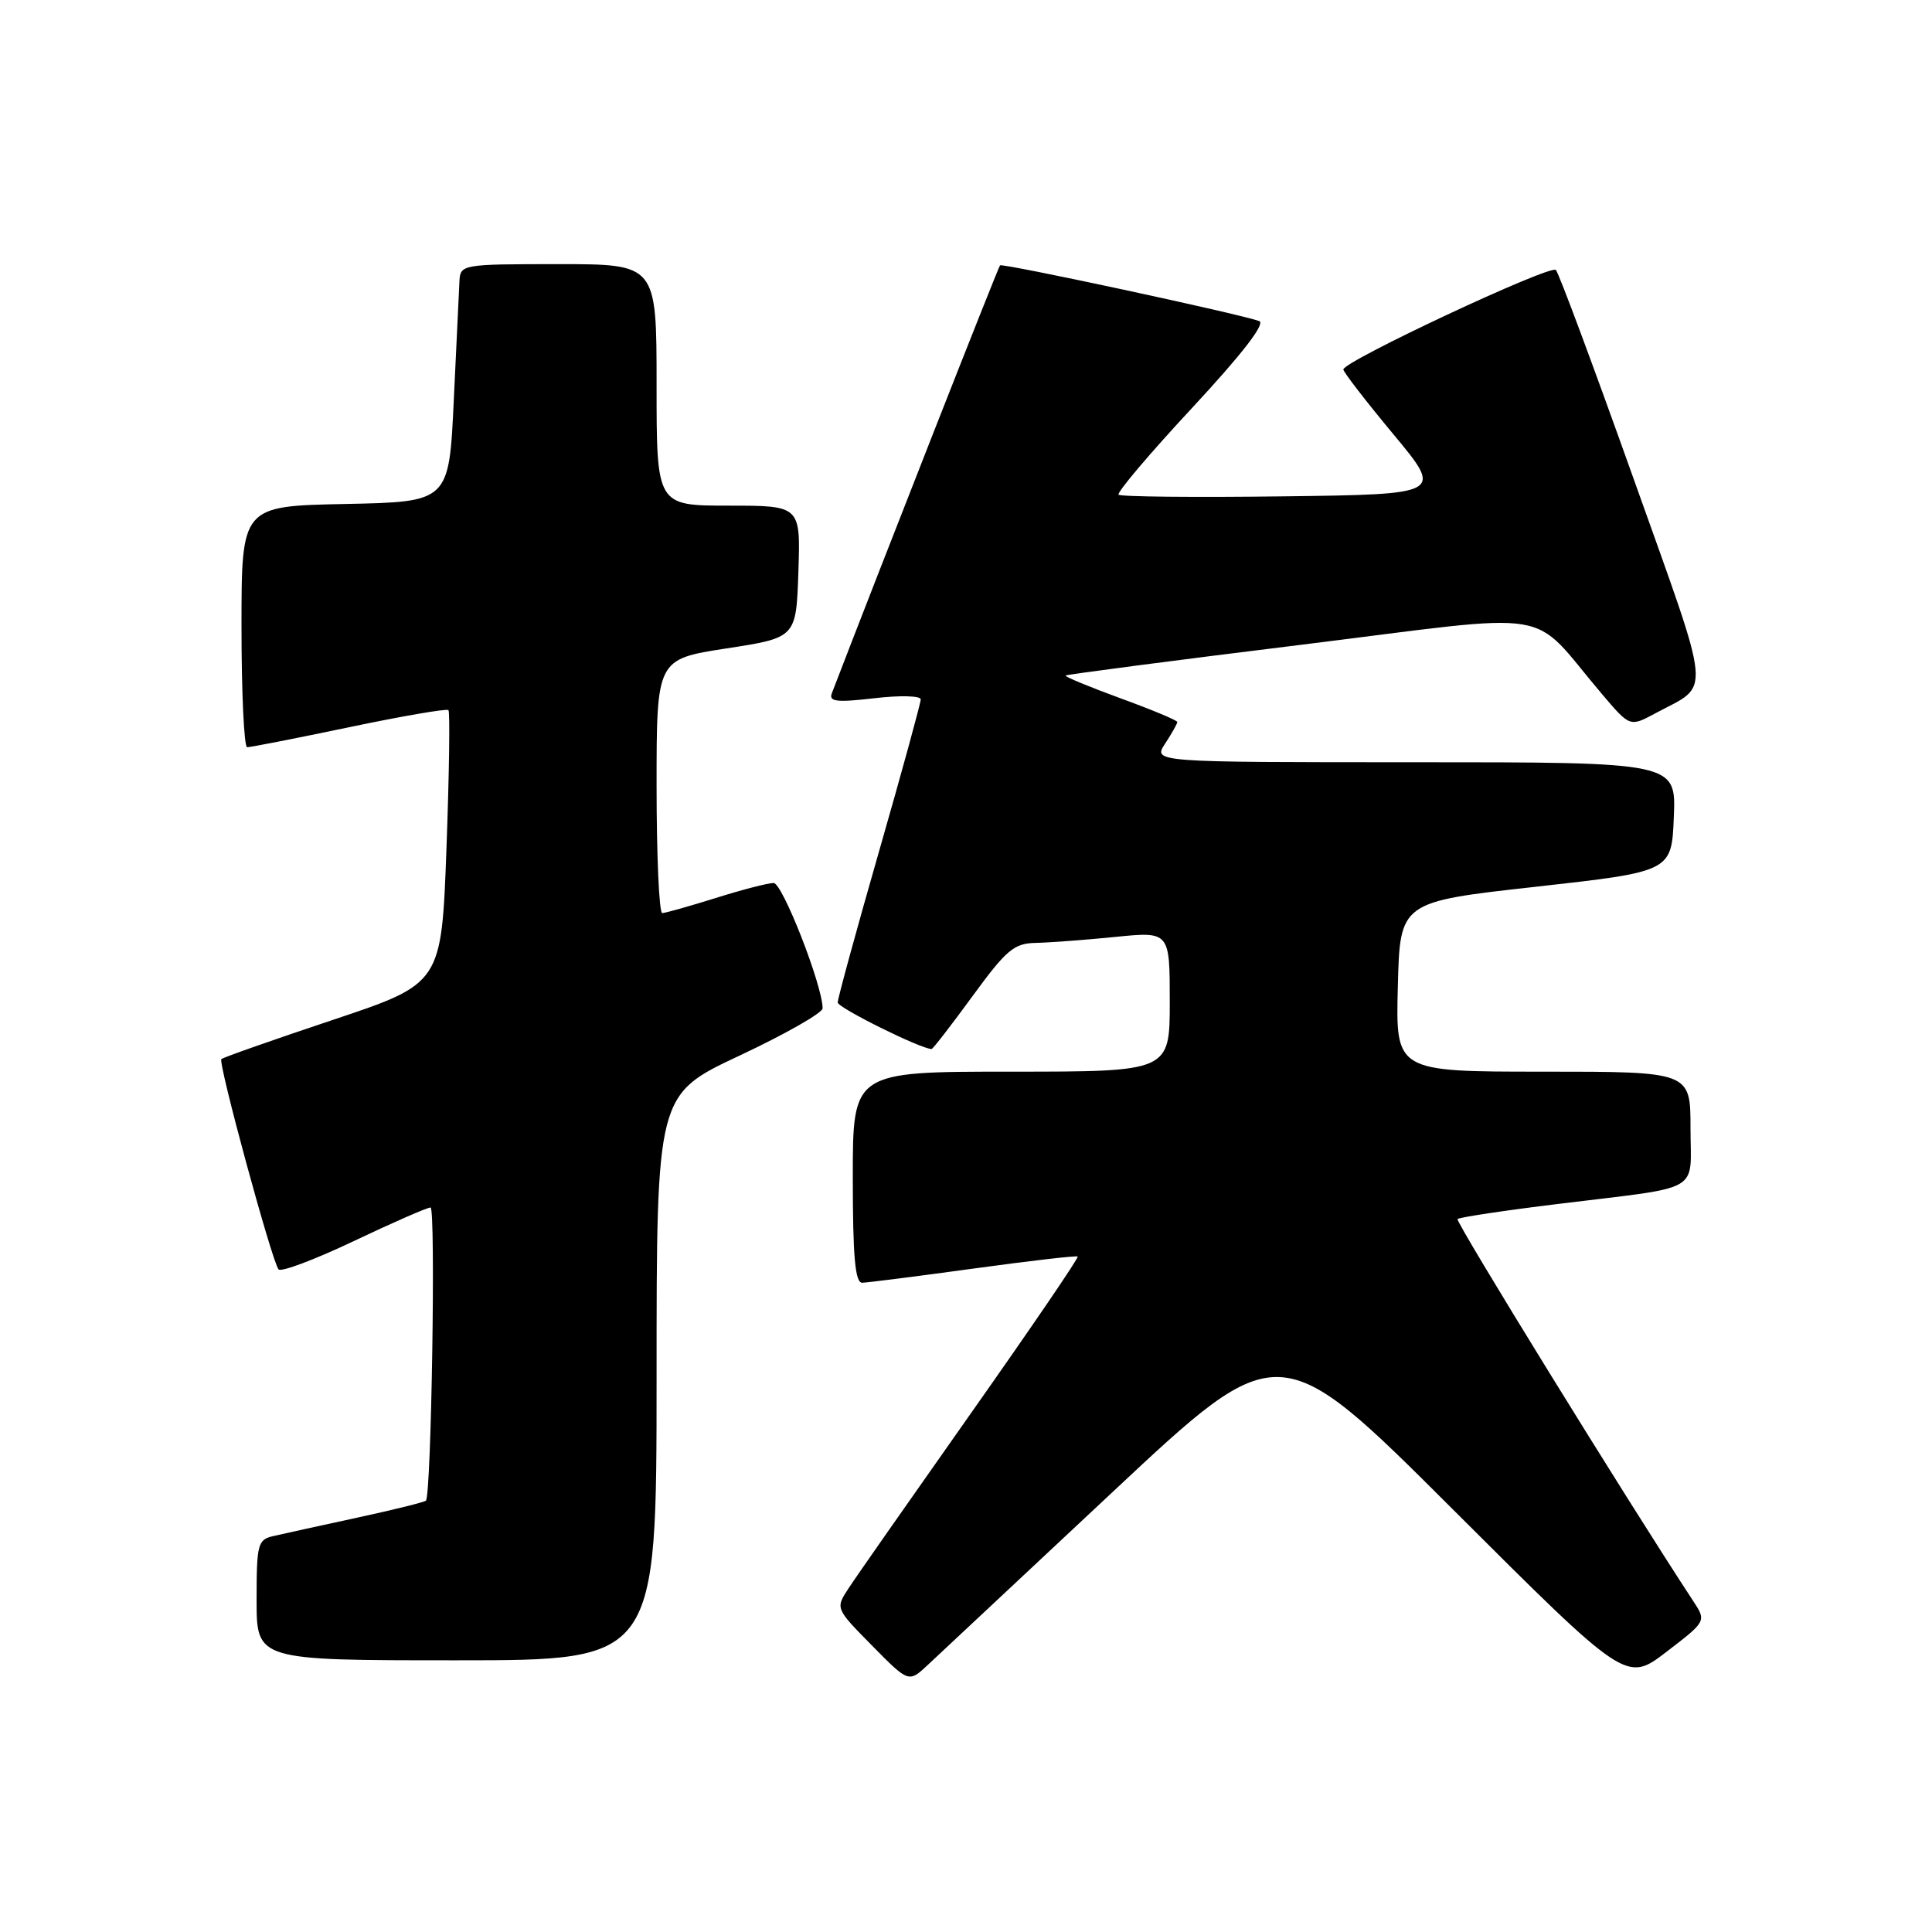 <?xml version="1.0" encoding="UTF-8" standalone="no"?>
<!DOCTYPE svg PUBLIC "-//W3C//DTD SVG 1.1//EN" "http://www.w3.org/Graphics/SVG/1.1/DTD/svg11.dtd" >
<svg xmlns="http://www.w3.org/2000/svg" xmlns:xlink="http://www.w3.org/1999/xlink" version="1.1" viewBox="0 0 256 256">
 <g >
 <path fill="currentColor"
d=" M 147.50 197.63 C 169.50 177.03 169.50 177.03 192.50 199.99 C 215.50 222.95 215.50 222.95 220.81 218.88 C 226.11 214.82 226.11 214.82 224.37 212.16 C 215.55 198.74 192.81 161.86 193.13 161.53 C 193.37 161.30 199.39 160.39 206.53 159.52 C 225.87 157.14 224.00 158.22 224.00 149.48 C 224.00 142.00 224.00 142.00 204.47 142.00 C 184.93 142.00 184.93 142.00 185.22 130.75 C 185.50 119.50 185.50 119.50 203.50 117.50 C 221.50 115.49 221.50 115.49 221.79 108.25 C 222.09 101.00 222.09 101.00 187.43 101.00 C 152.77 101.00 152.77 101.00 154.38 98.54 C 155.27 97.18 156.00 95.89 156.00 95.67 C 156.00 95.45 152.60 94.03 148.45 92.52 C 144.30 91.00 141.04 89.65 141.20 89.51 C 141.37 89.37 155.40 87.53 172.38 85.44 C 207.17 81.14 202.40 80.36 212.24 91.93 C 215.97 96.33 215.97 96.33 219.30 94.54 C 226.80 90.50 227.04 93.14 216.44 63.38 C 211.17 48.60 206.55 36.17 206.16 35.77 C 205.43 35.03 178.00 47.87 178.00 48.96 C 178.00 49.29 180.98 53.15 184.62 57.53 C 191.25 65.50 191.25 65.50 169.98 65.77 C 158.28 65.92 148.49 65.82 148.22 65.55 C 147.95 65.28 152.33 60.10 157.97 54.04 C 164.61 46.89 167.73 42.85 166.85 42.54 C 164.08 41.55 132.82 34.84 132.51 35.16 C 132.26 35.41 116.45 75.65 110.22 91.87 C 109.80 92.97 110.85 93.10 115.85 92.52 C 119.23 92.12 122.00 92.19 122.00 92.67 C 122.00 93.15 119.53 102.18 116.50 112.73 C 113.47 123.28 111.00 132.33 111.00 132.83 C 111.00 133.53 122.02 139.00 123.44 139.00 C 123.61 139.00 126.05 135.85 128.86 132.00 C 133.34 125.86 134.37 124.99 137.23 124.94 C 139.03 124.90 143.76 124.55 147.75 124.15 C 155.00 123.42 155.00 123.42 155.00 132.71 C 155.00 142.00 155.00 142.00 134.00 142.00 C 113.00 142.00 113.00 142.00 113.00 156.00 C 113.00 166.55 113.31 169.99 114.25 169.97 C 114.94 169.95 121.58 169.11 129.00 168.09 C 136.43 167.07 142.64 166.35 142.80 166.50 C 142.97 166.65 136.59 176.00 128.64 187.28 C 120.69 198.57 113.39 208.99 112.44 210.46 C 110.69 213.12 110.69 213.12 115.55 218.05 C 120.41 222.98 120.41 222.98 122.95 220.60 C 124.35 219.30 135.40 208.96 147.50 197.63 Z  M 87.00 182.51 C 87.00 145.03 87.00 145.03 98.00 139.87 C 104.05 137.03 109.00 134.21 109.00 133.61 C 109.00 130.60 103.68 117.00 102.51 117.00 C 101.78 117.00 98.33 117.89 94.84 118.99 C 91.35 120.08 88.16 120.98 87.75 120.99 C 87.34 120.99 87.00 113.43 87.00 104.17 C 87.00 87.35 87.00 87.35 96.25 85.92 C 105.50 84.50 105.50 84.50 105.79 75.75 C 106.08 67.00 106.08 67.00 96.54 67.00 C 87.00 67.00 87.00 67.00 87.00 51.00 C 87.00 35.00 87.00 35.00 74.00 35.00 C 61.22 35.00 61.00 35.04 60.88 37.25 C 60.82 38.49 60.48 45.58 60.13 53.00 C 59.50 66.50 59.50 66.50 45.75 66.78 C 32.00 67.06 32.00 67.06 32.00 83.03 C 32.00 91.81 32.34 99.01 32.75 99.01 C 33.16 99.02 39.24 97.83 46.26 96.36 C 53.27 94.89 59.20 93.87 59.42 94.09 C 59.64 94.32 59.52 102.56 59.16 112.41 C 58.50 130.33 58.50 130.33 44.11 135.14 C 36.20 137.78 29.55 140.12 29.33 140.34 C 28.87 140.80 36.04 167.18 36.91 168.20 C 37.24 168.59 41.72 166.90 46.88 164.45 C 52.03 162.00 56.61 160.00 57.05 160.00 C 57.75 160.00 57.16 197.99 56.44 198.84 C 56.28 199.03 52.18 200.05 47.32 201.10 C 42.47 202.15 37.49 203.24 36.25 203.53 C 34.15 204.00 34.00 204.56 34.00 212.02 C 34.00 220.00 34.00 220.00 60.50 220.00 C 87.00 220.00 87.00 220.00 87.00 182.51 Z "/>
</g>
</svg>